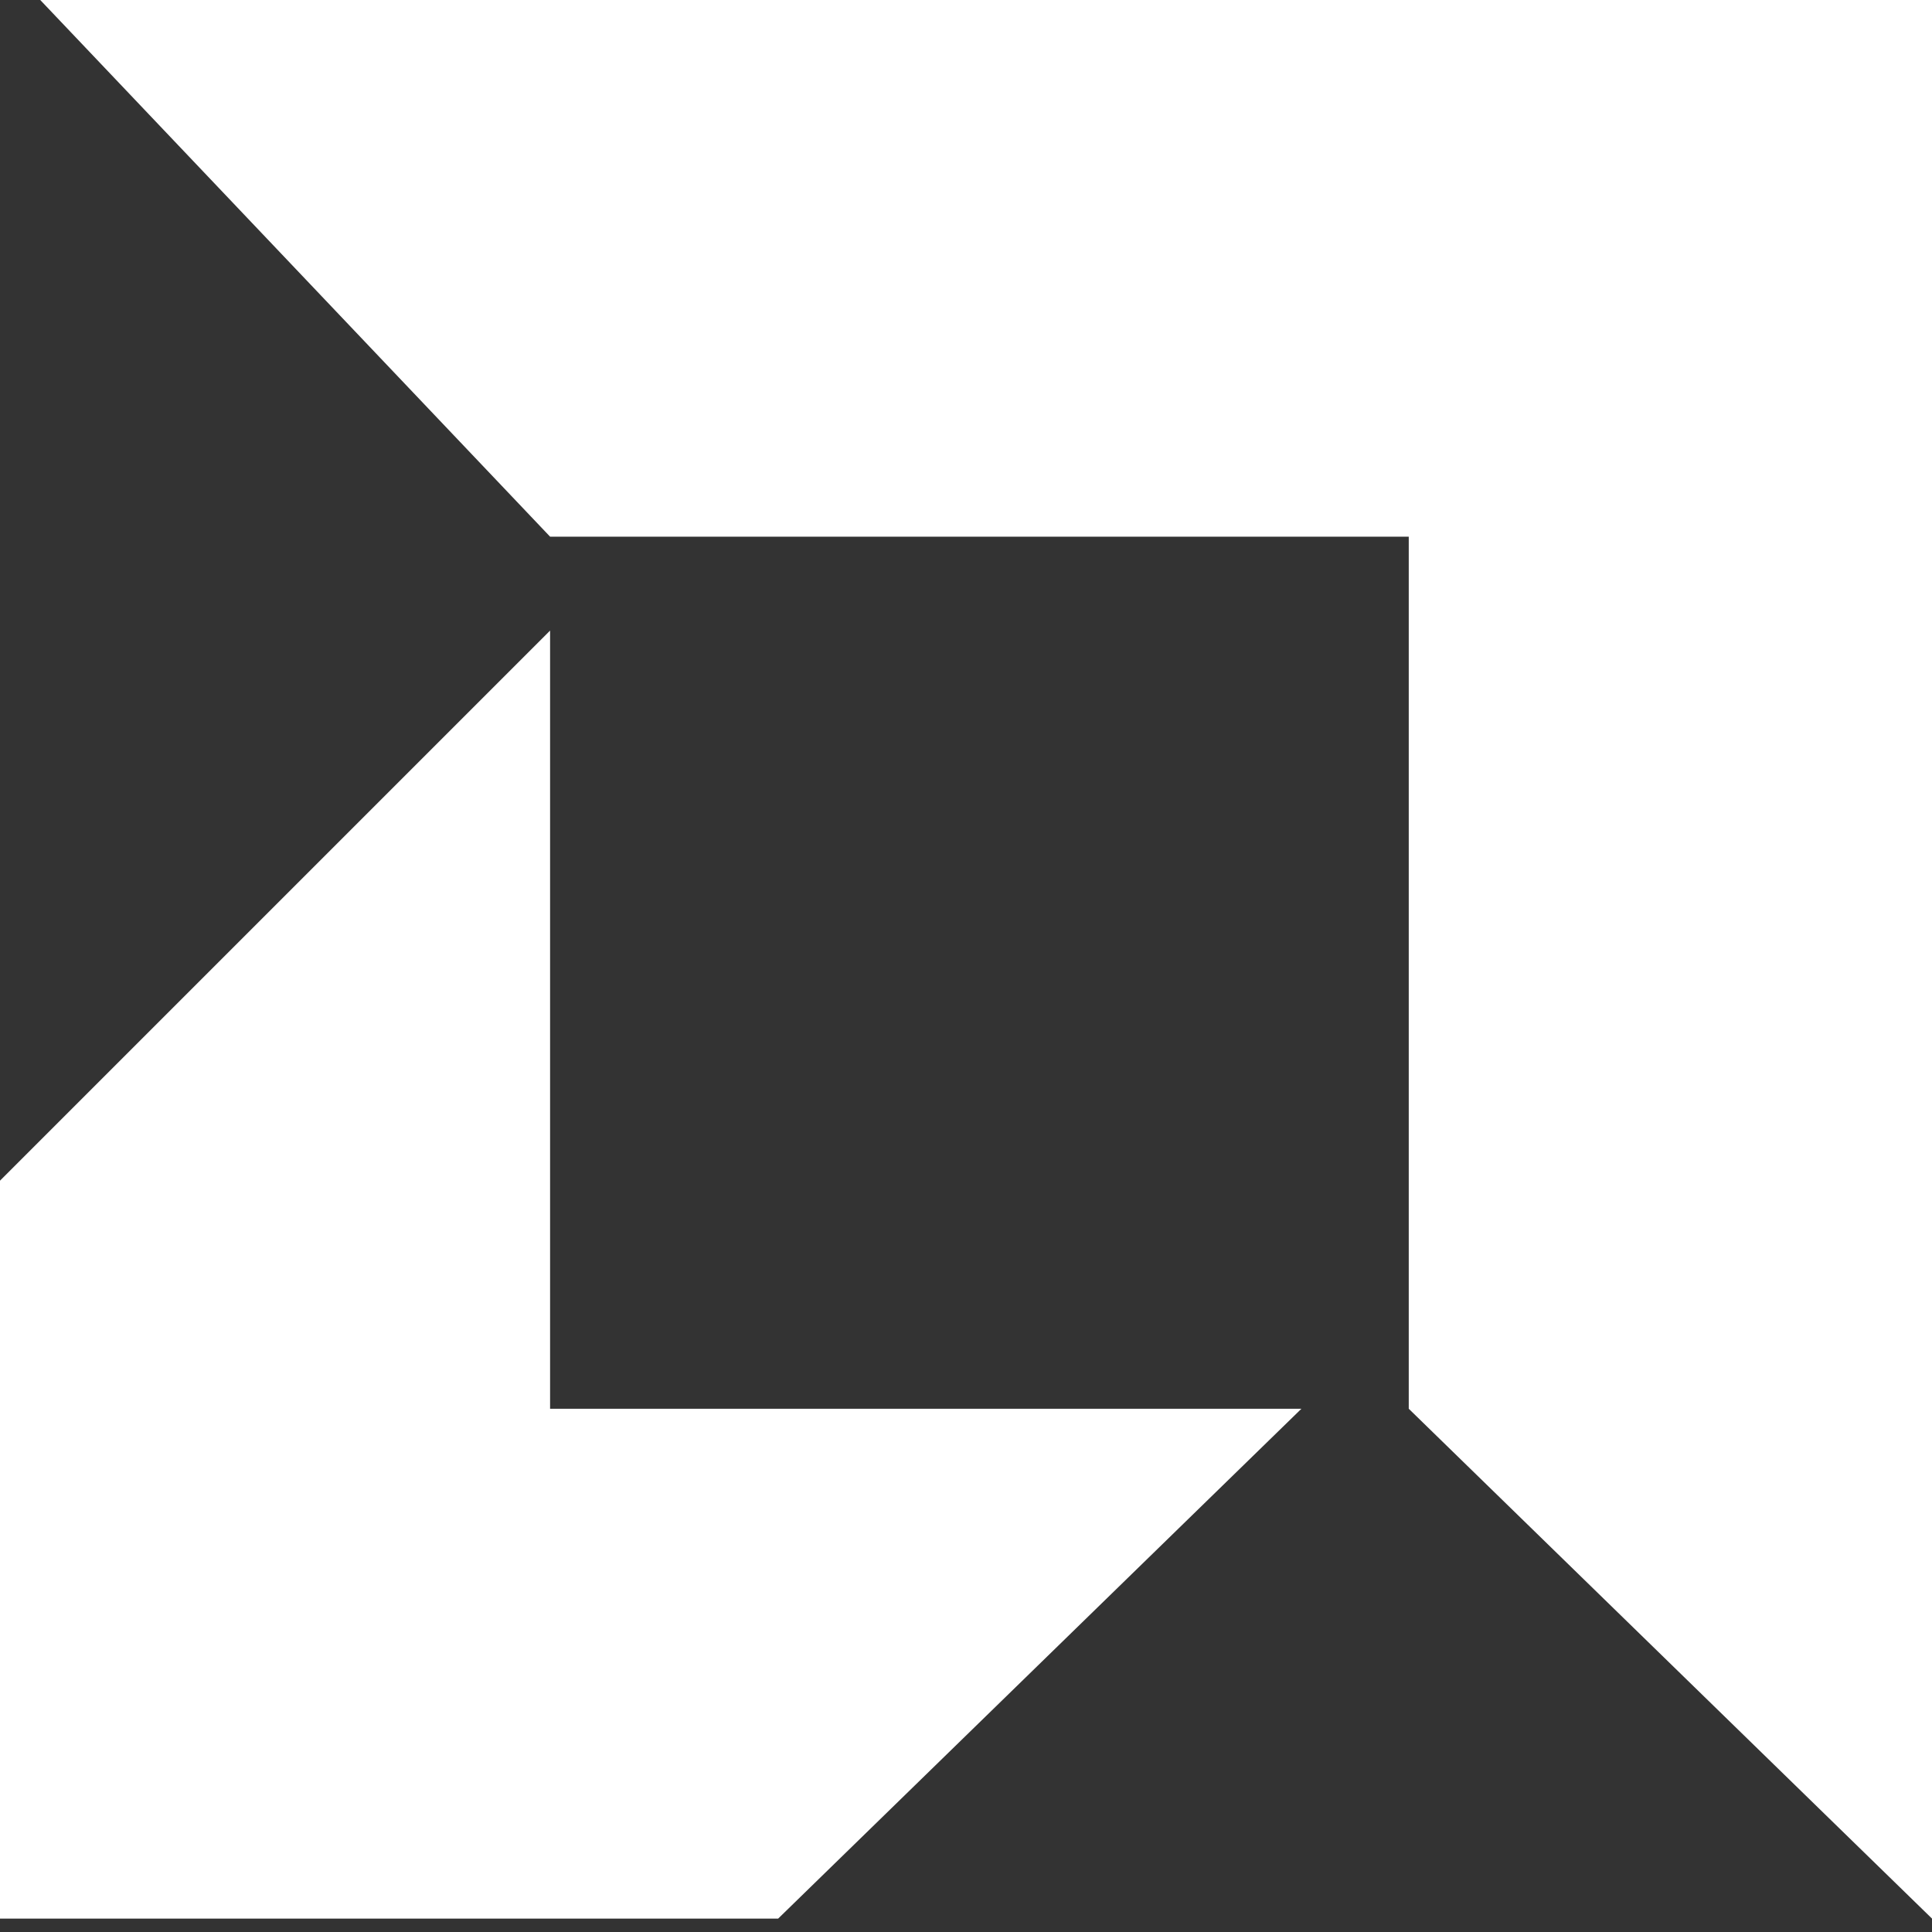 <svg width="72" height="72" viewBox="0 0 72 72" fill="none" xmlns="http://www.w3.org/2000/svg">
<rect x="0" y="0" width="72" height="72" fill="#333333" stroke="none"/>
<path d="M72 0H1.5L20.5 20H52.5V52.5L72 71.5V0Z" fill="white"/>
<path d="M0 44L20.5 23.5V52.5H48.5L29 71.5H0V44Z" fill="white"/>
</svg>

